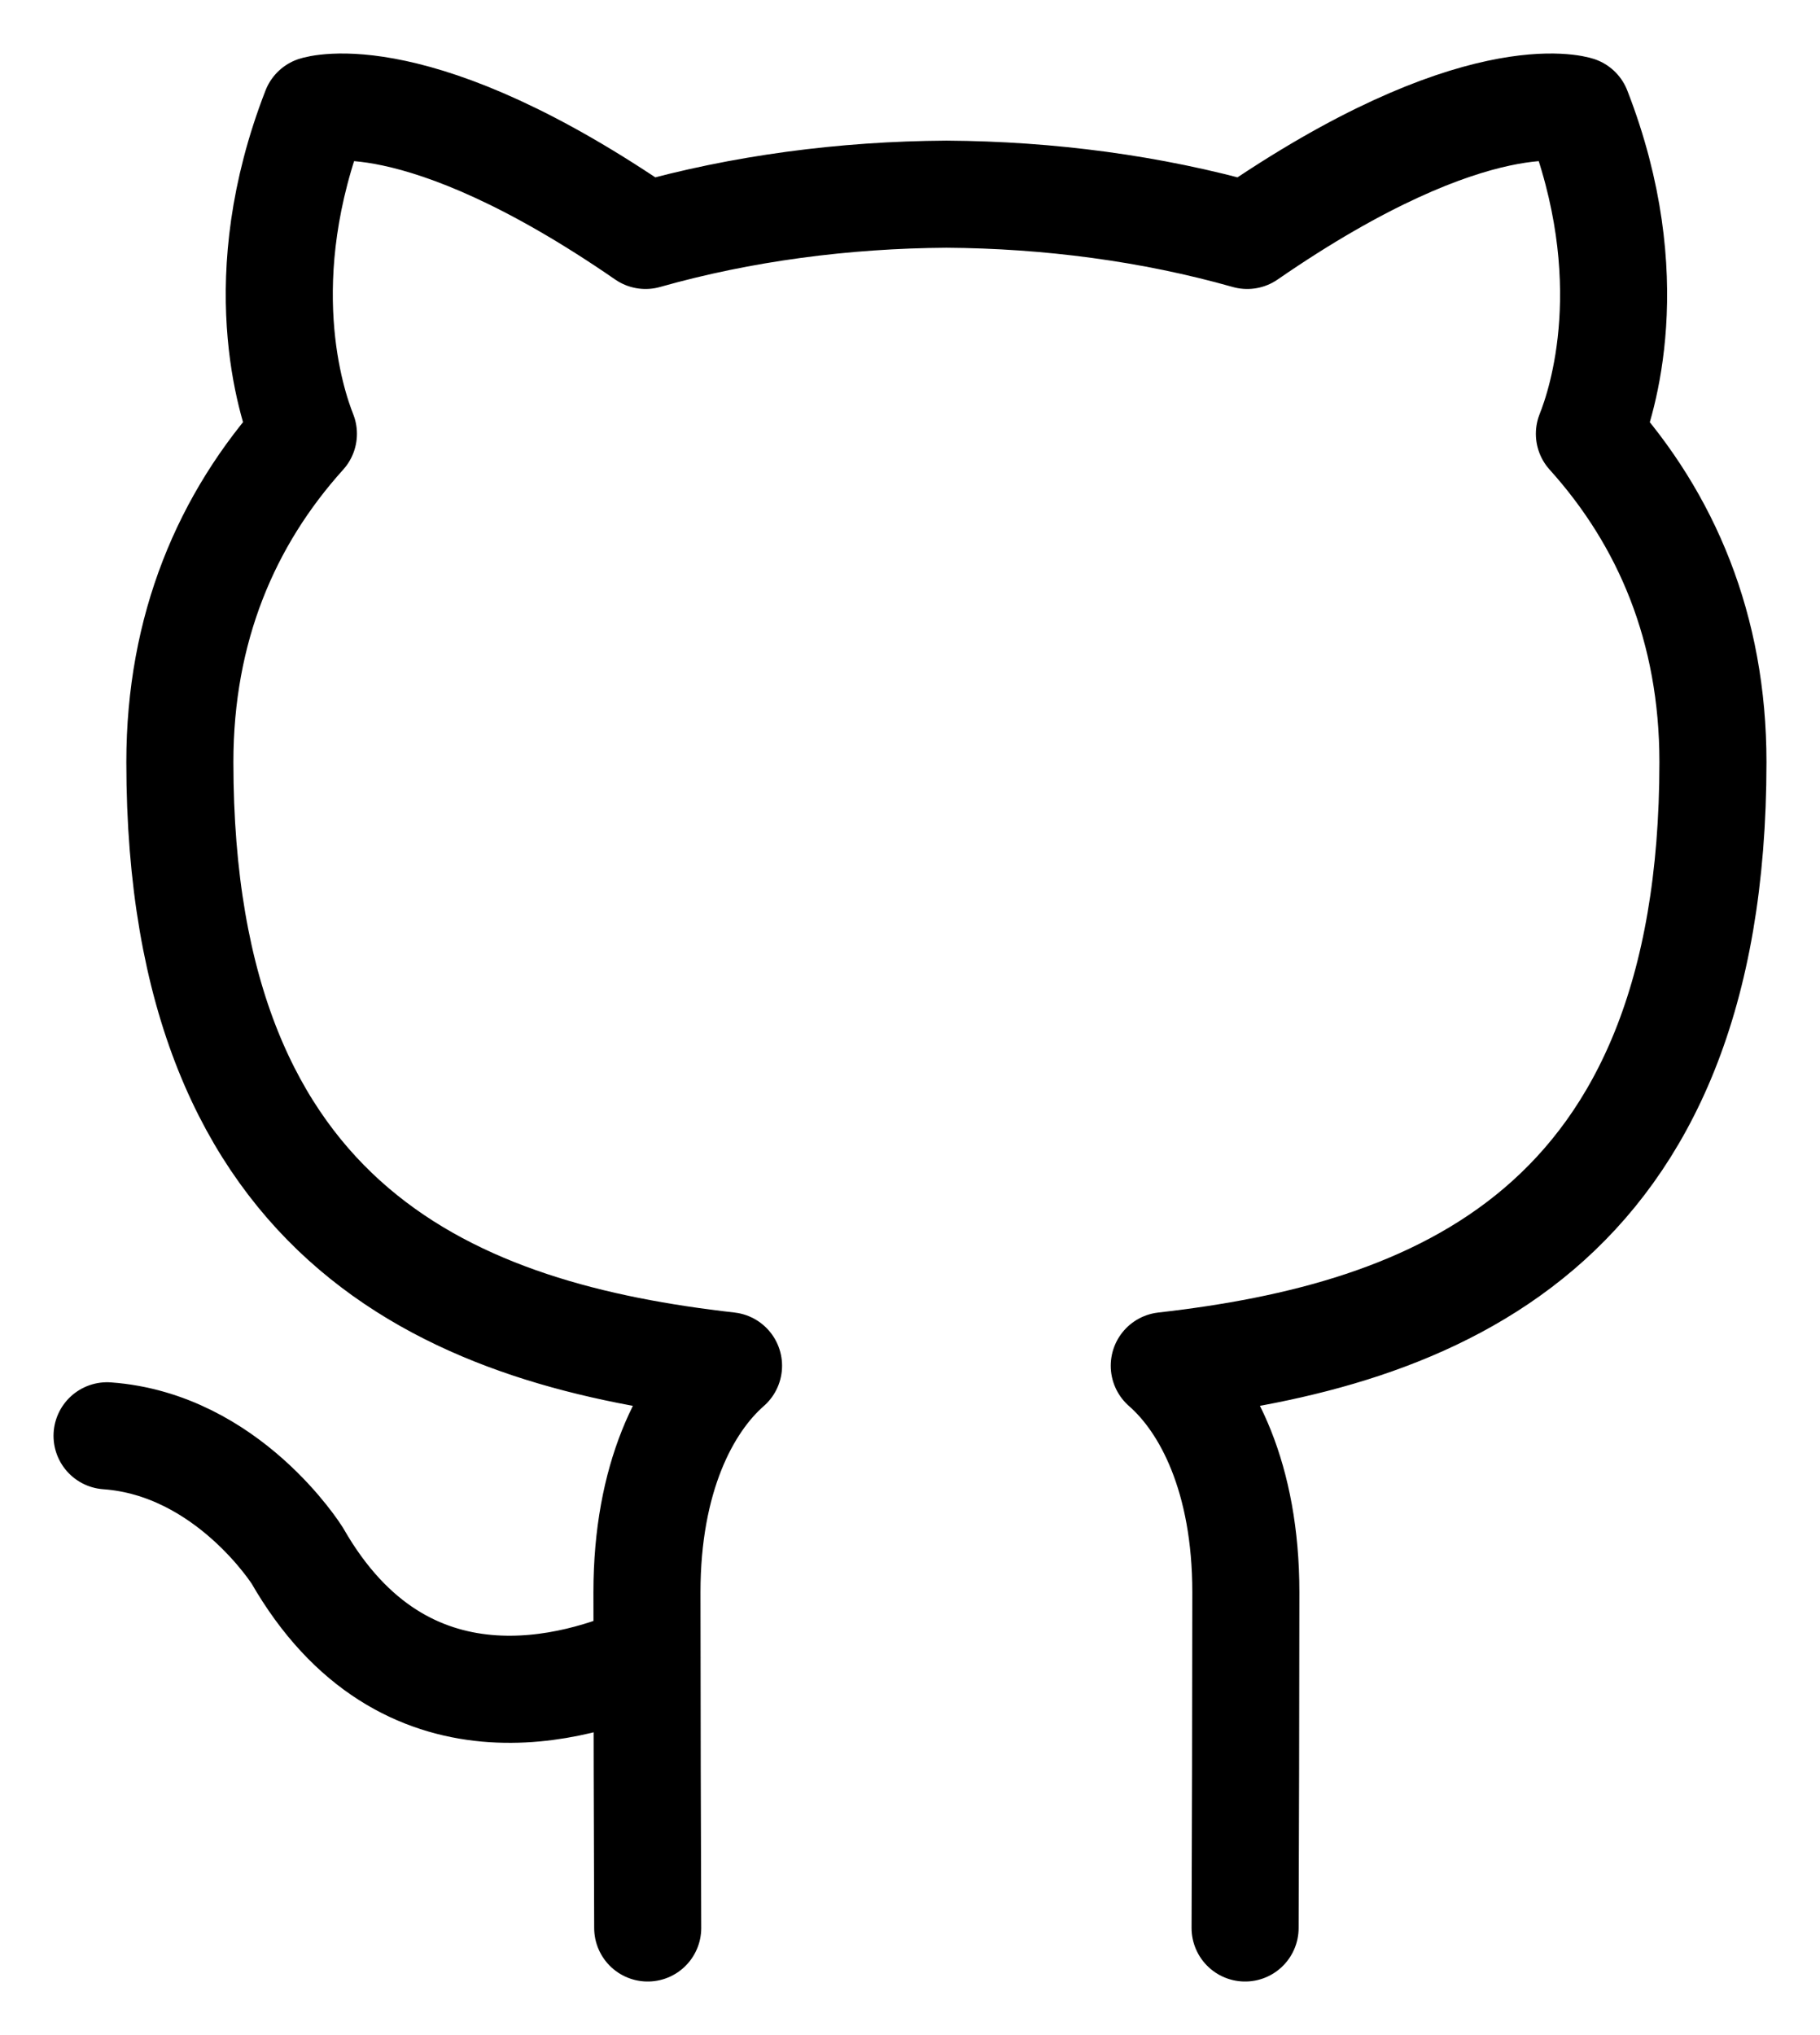 <svg width="17" height="19" viewBox="0 0 17 19" fill="none" xmlns="http://www.w3.org/2000/svg">
<g id="icon-github" color="white">
<path id="Vector" d="M11.63 18C11.633 17.464 11.637 15.602 11.637 14.865C11.637 13.8 11.278 13.103 10.875 12.751C13.375 12.468 16 11.503 16 7.115C16 5.868 15.566 4.848 14.846 4.05C14.962 3.761 15.347 2.599 14.734 1.026C14.734 1.026 13.794 0.719 11.65 2.198C10.753 1.944 9.794 1.819 8.84 1.813C7.886 1.819 6.927 1.944 6.03 2.198C3.886 0.719 2.946 1.026 2.946 1.026C2.334 2.599 2.719 3.761 2.834 4.05C2.114 4.848 1.68 5.868 1.68 7.115C1.68 11.503 4.305 12.468 6.805 12.751C6.403 13.103 6.043 13.8 6.043 14.865C6.043 15.602 6.047 17.464 6.05 18M1 13.405C2.127 13.486 2.777 14.524 2.777 14.524C3.778 16.269 5.405 15.764 6.044 15.473" stroke="currentcolor" stroke-linecap="round"  stroke-linejoin="round"/>
</g>
</svg>
